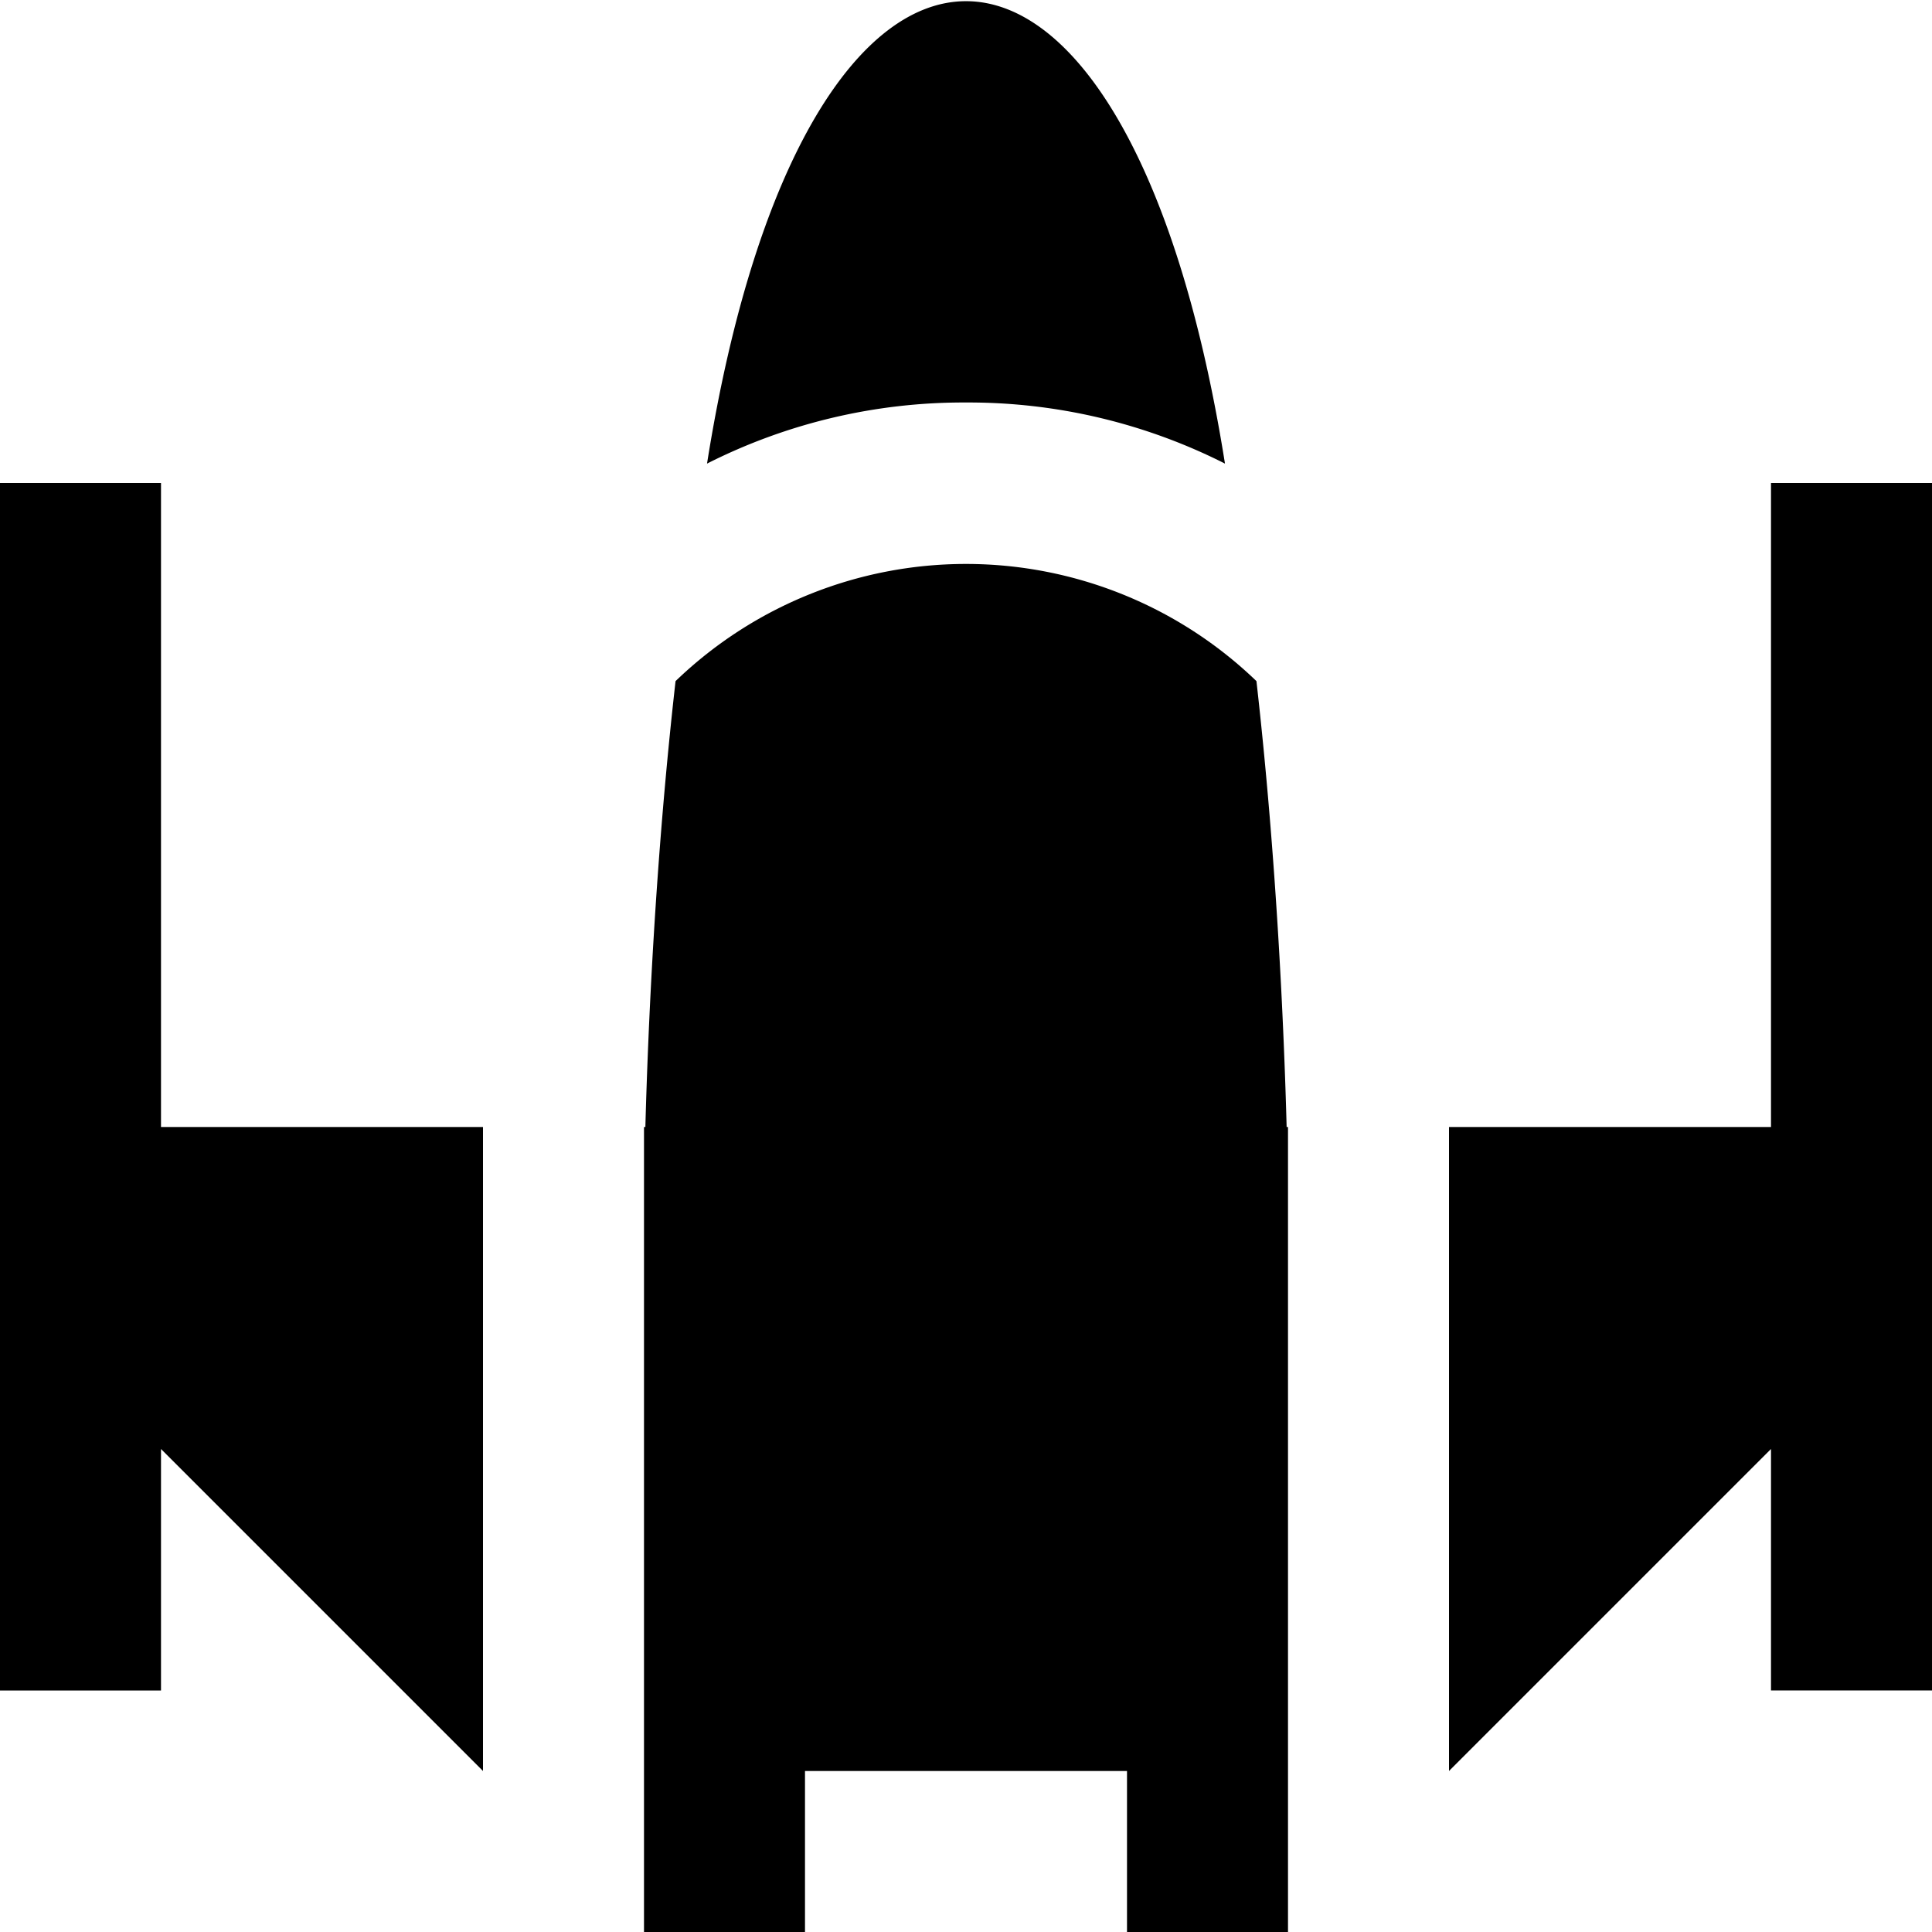 <?xml version="1.0" encoding="UTF-8"?>
<svg xmlns="http://www.w3.org/2000/svg" id="Layer_1" data-name="Layer 1" viewBox="0 0 24 24" width="100%" height="100%"><path d="M6,22,2,18v3H0V6H2v8H6ZM22,6v8H18v8l4-4v3h2V6ZM12,5a7.053,7.053,0,0,1,3.217.759C14-1.9,10-1.9,8.783,5.759A7.053,7.053,0,0,1,12,5Zm3.608,3.461a5.2,5.2,0,0,0-7.216,0c-.253,2.231-.343,4.346-.375,5.539H8V24h2V22h4v2h2V14h-.017C15.951,12.807,15.861,10.692,15.608,8.461Z"/></svg>
